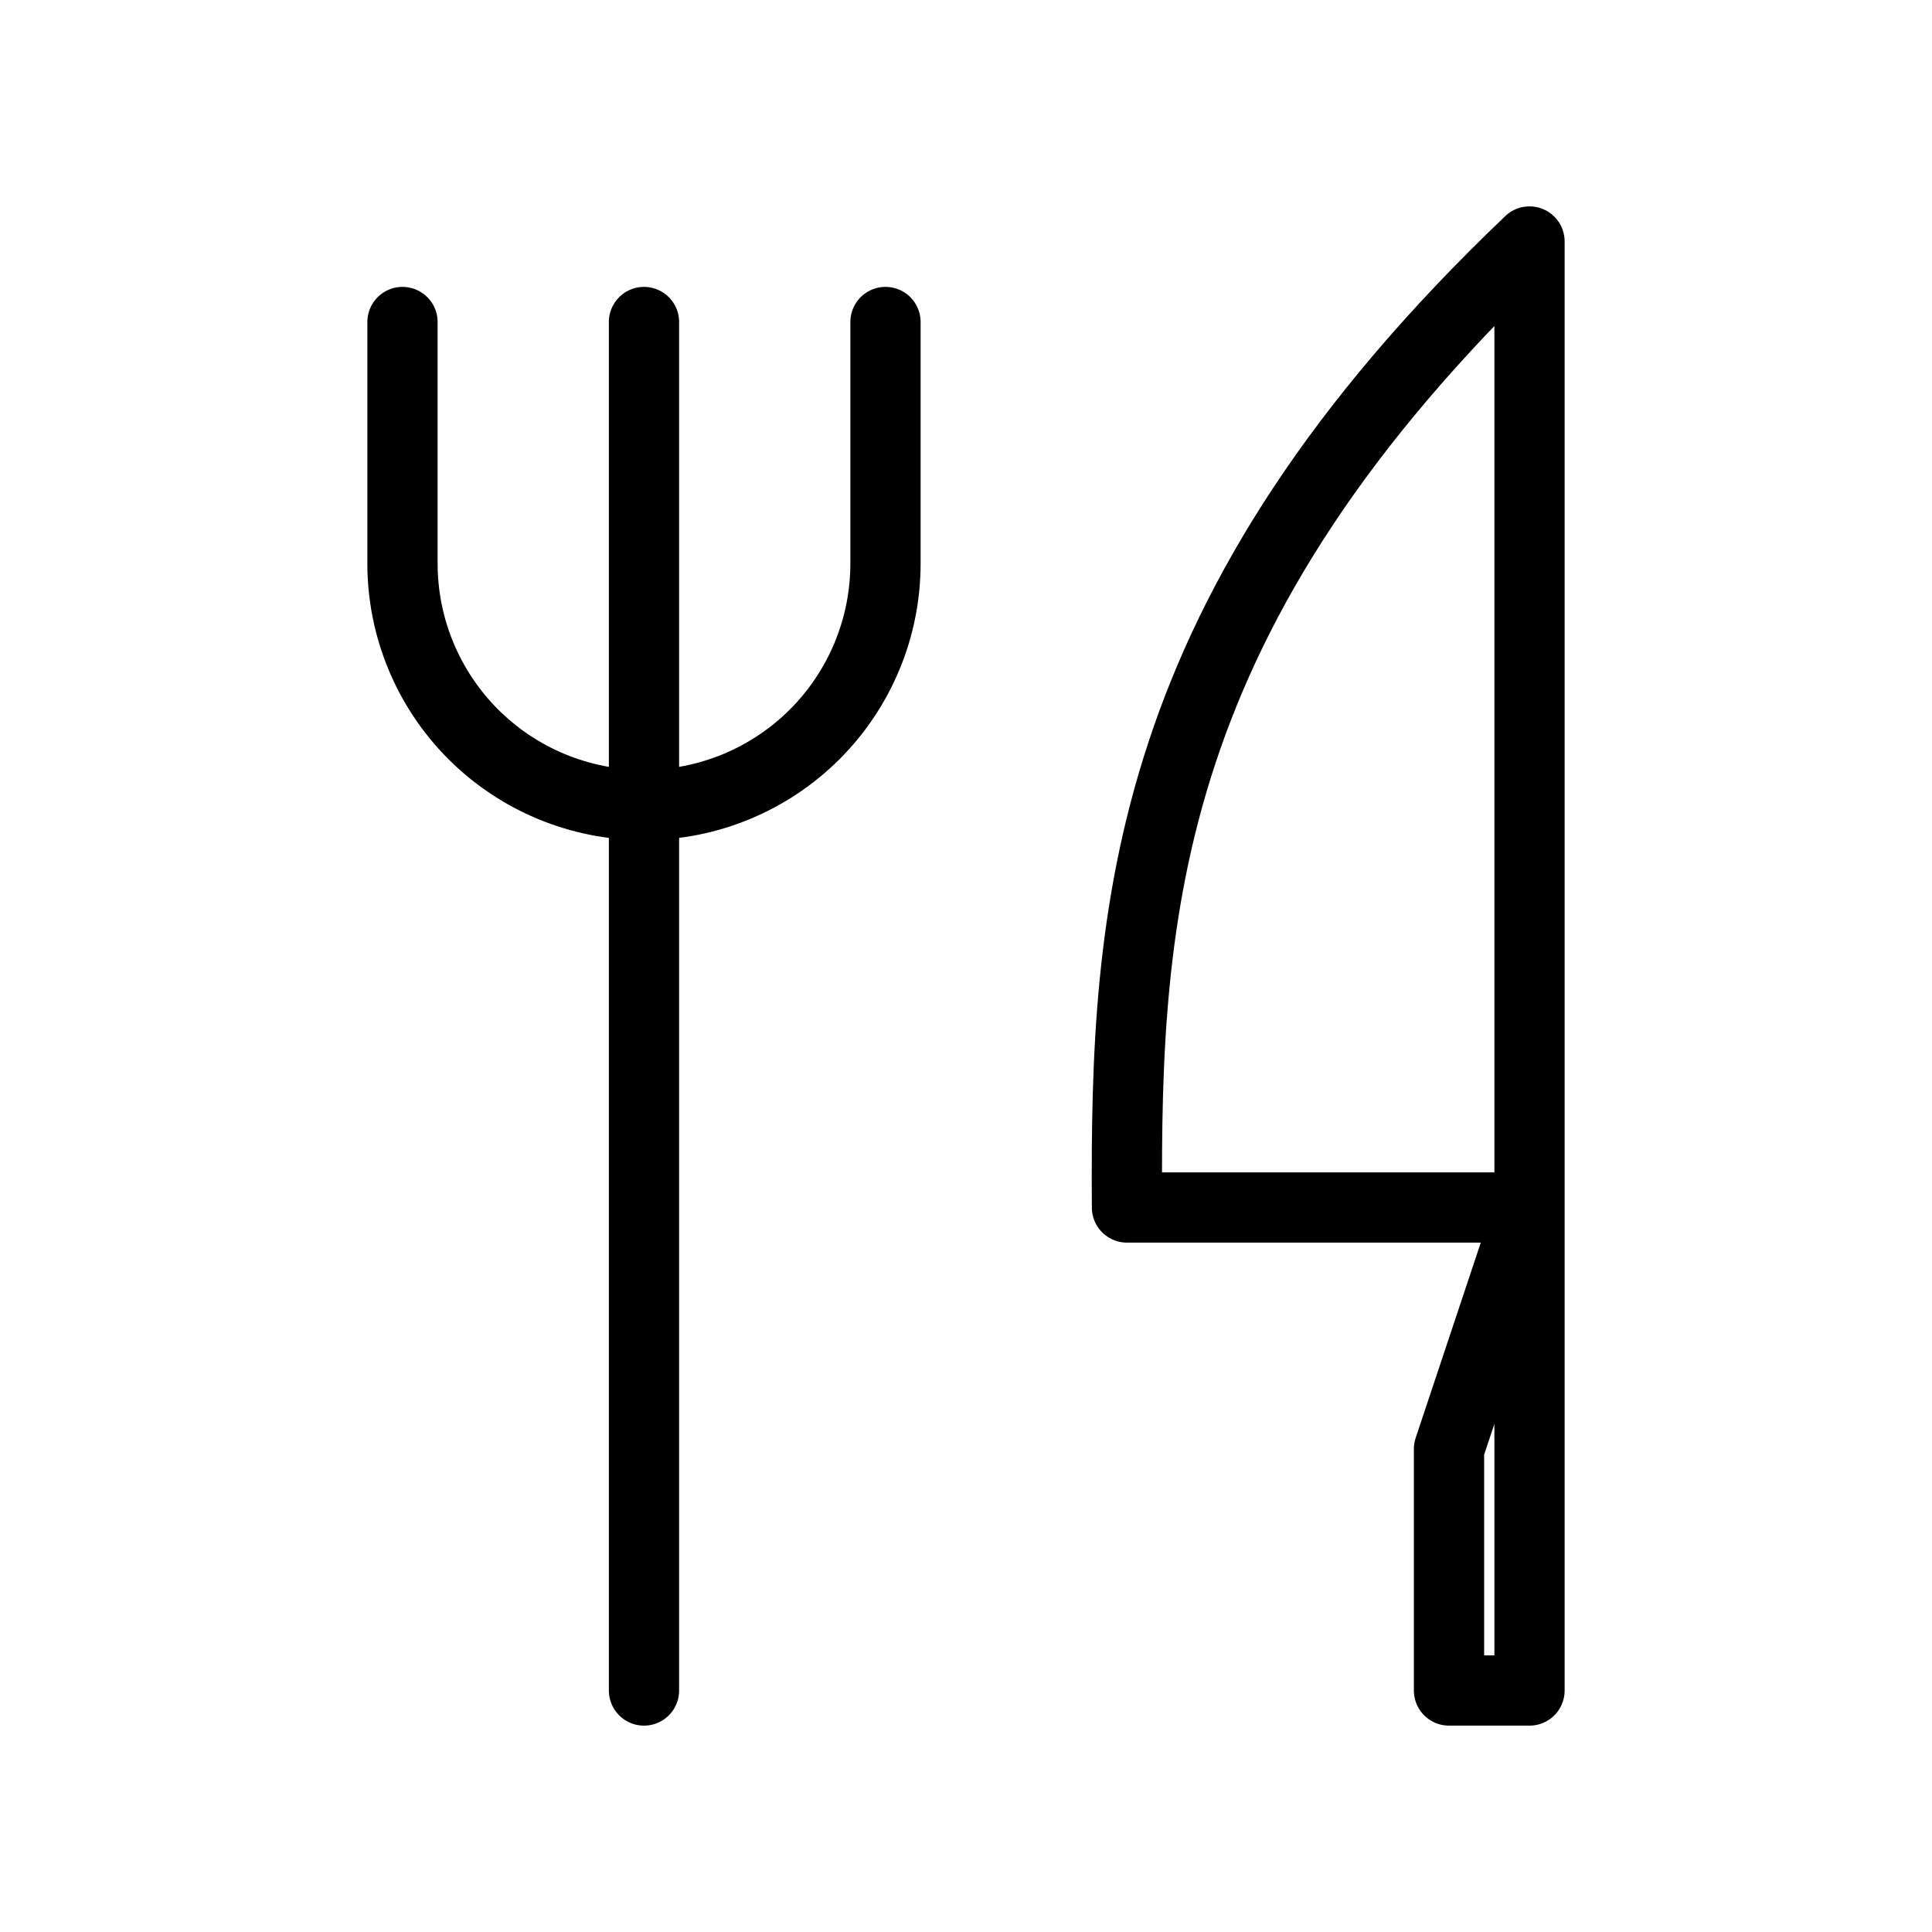 <svg width="55" height="55" viewBox="0 0 55 55" fill="none" xmlns="http://www.w3.org/2000/svg">
<path d="M11.458 9.167V16.042C11.458 17.865 12.183 19.614 13.472 20.903C14.761 22.192 16.51 22.917 18.333 22.917C20.157 22.917 21.905 22.192 23.195 20.903C24.484 19.614 25.208 17.865 25.208 16.042V9.167M43.542 6.875V34.375H32.083C32.031 25.939 32.505 17.403 43.542 6.875ZM43.542 34.375V48.125H41.25V41.25L43.542 34.375ZM18.333 9.167V48.125V9.167Z" stroke="black" stroke-width="2" stroke-linecap="round" stroke-linejoin="round"/>
</svg>
